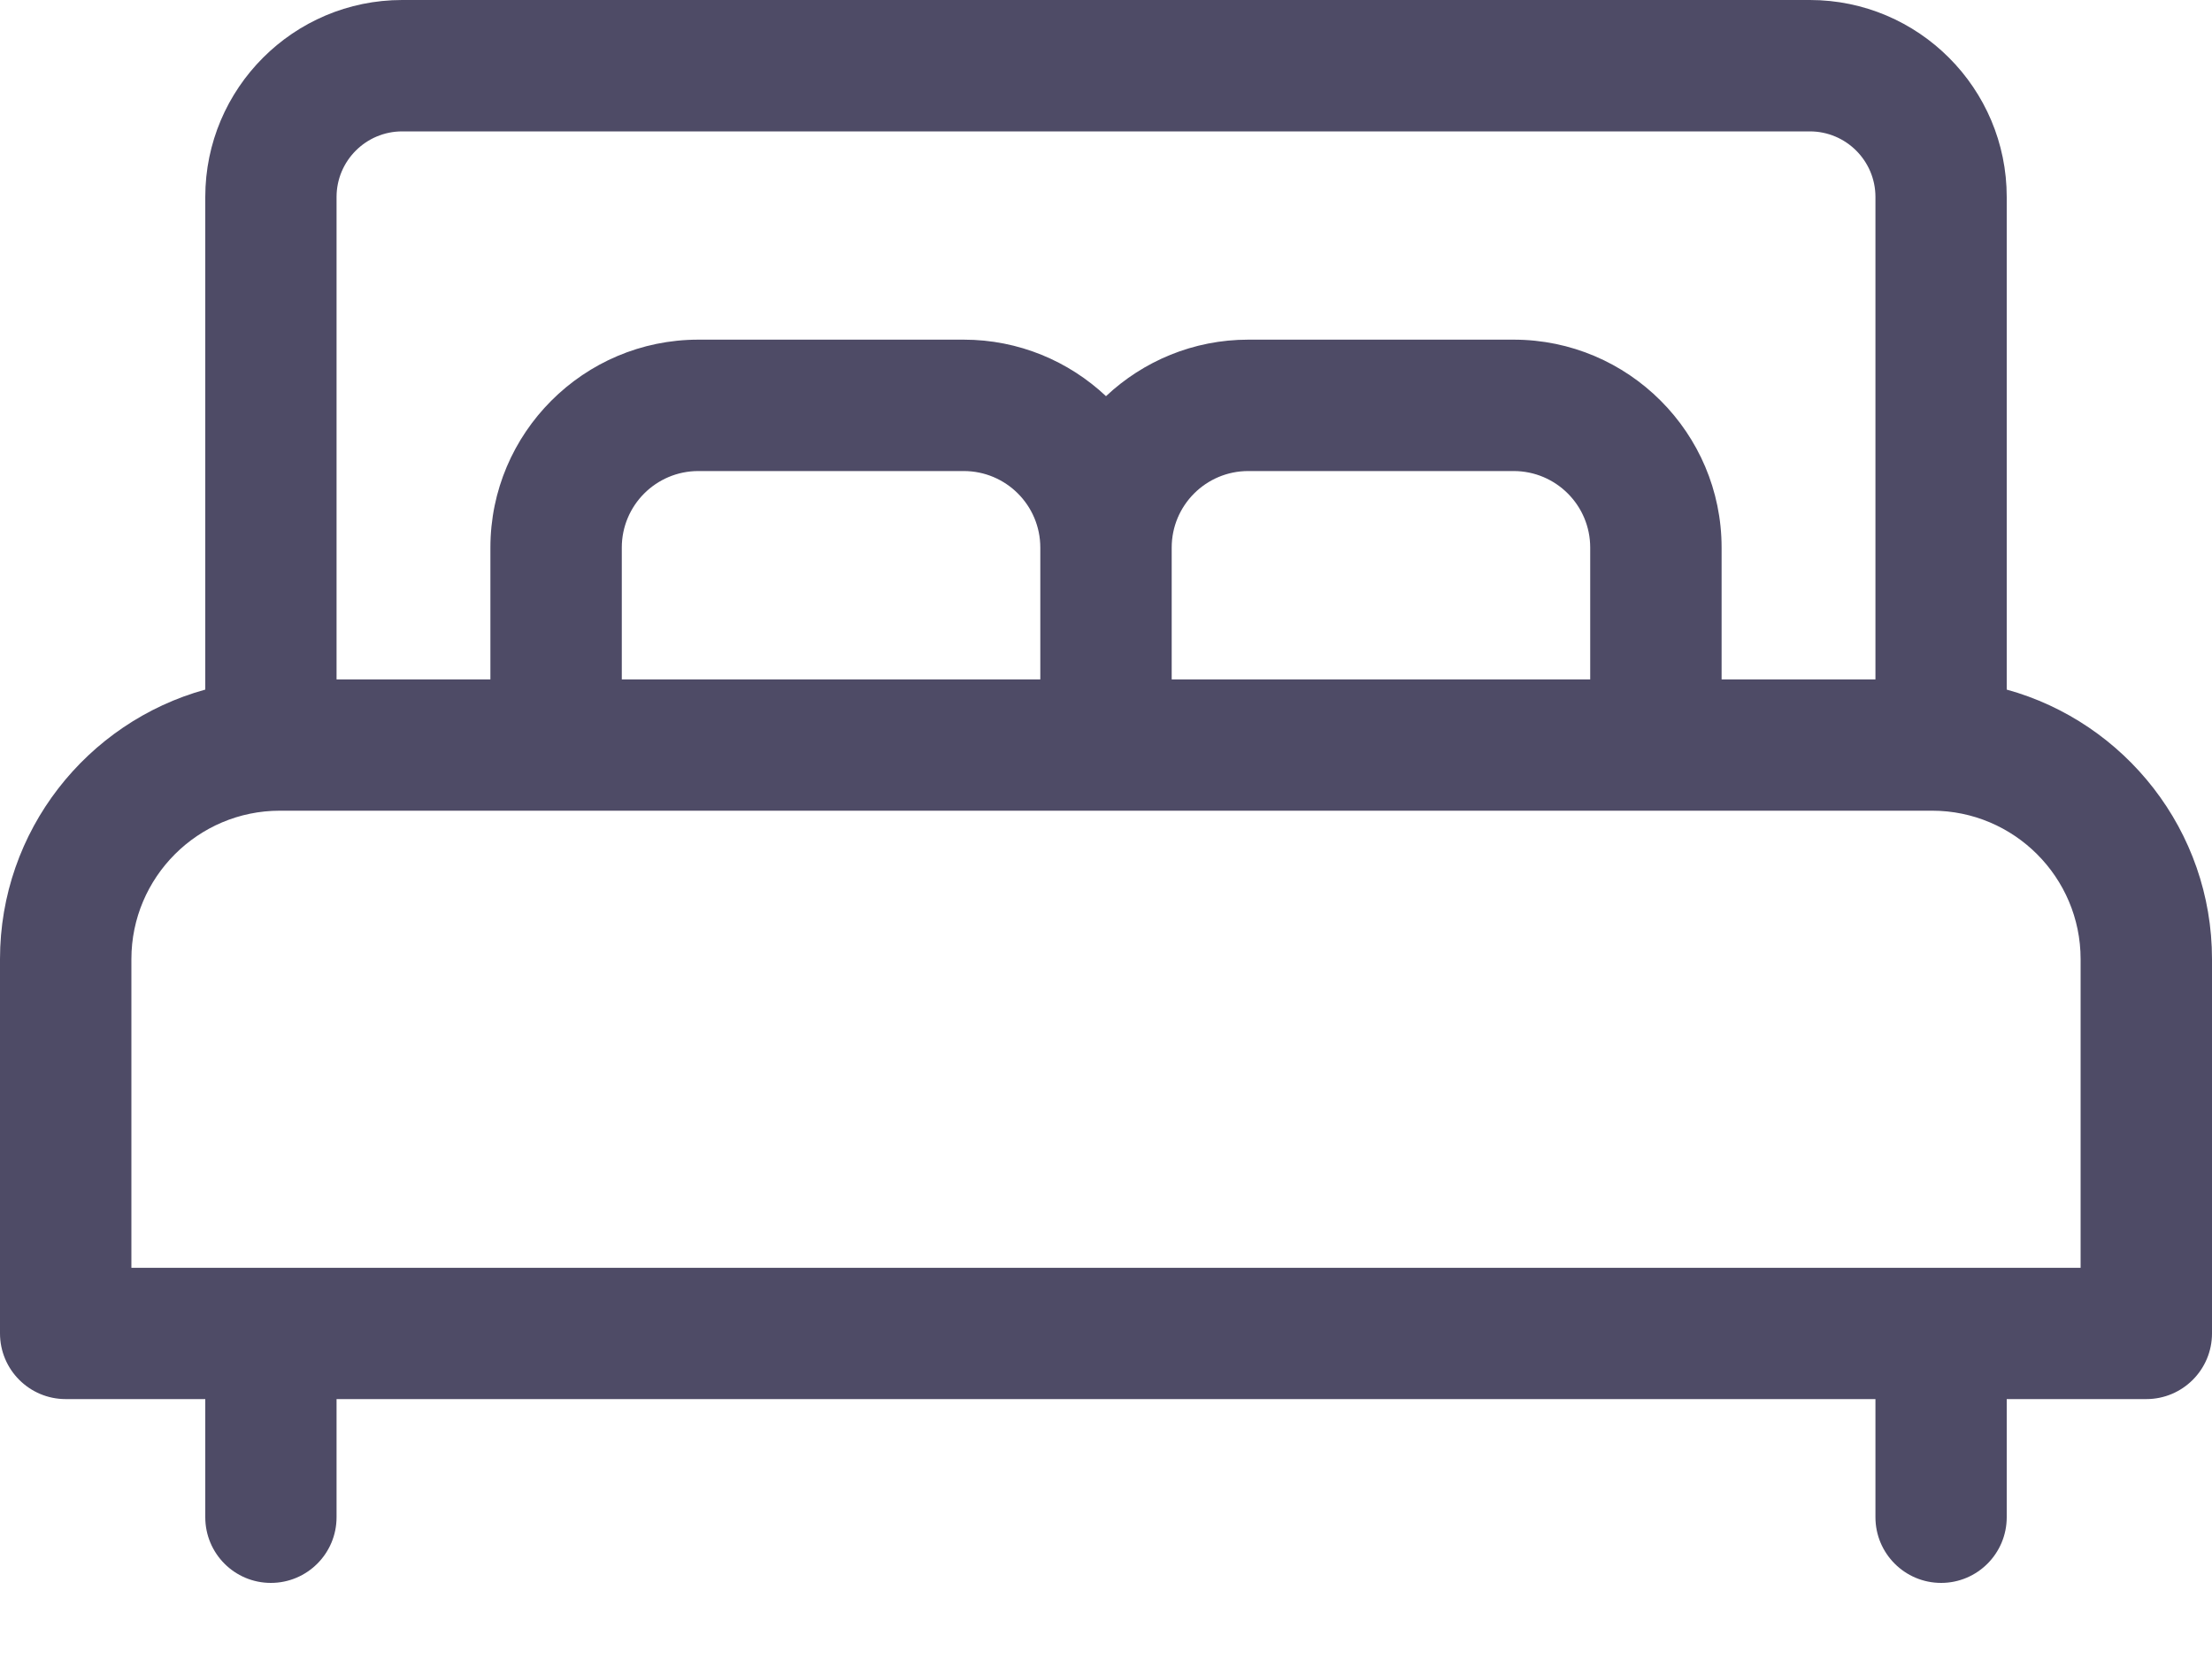 <svg width="20" height="15" viewBox="0 0 20 15" fill="none" xmlns="http://www.w3.org/2000/svg">
<path d="M18.144 6.235V1.781C18.144 0.799 17.346 0 16.364 0H3.636C2.654 0 1.856 0.799 1.856 1.781V6.235C0.787 6.53 0 7.511 0 8.672V12.056C0 12.384 0.266 12.65 0.594 12.65H1.856V13.718C1.856 14.046 2.121 14.312 2.449 14.312C2.777 14.312 3.043 14.046 3.043 13.718V12.65H16.957V13.718C16.957 14.046 17.223 14.312 17.551 14.312C17.878 14.312 18.144 14.046 18.144 13.718V12.65H19.406C19.734 12.65 20 12.384 20 12.056V8.672C20 7.511 19.213 6.53 18.144 6.235ZM3.043 1.781C3.043 1.454 3.309 1.188 3.636 1.188H16.364C16.691 1.188 16.957 1.454 16.957 1.781V6.143H15.566V4.951C15.566 3.915 14.723 3.071 13.686 3.071H11.286C10.789 3.071 10.336 3.266 10 3.582C9.664 3.266 9.211 3.071 8.714 3.071H6.314C5.277 3.071 4.434 3.915 4.434 4.951V6.143H3.043V1.781ZM14.378 4.951V6.143H10.594V4.951C10.594 4.569 10.904 4.259 11.286 4.259H13.686C14.068 4.259 14.378 4.569 14.378 4.951ZM9.406 4.951V6.143H5.622V4.951C5.622 4.569 5.932 4.259 6.314 4.259H8.714C9.096 4.259 9.406 4.569 9.406 4.951ZM18.812 11.463H1.188V8.672C1.188 7.932 1.79 7.33 2.53 7.33H17.47C18.21 7.33 18.812 7.932 18.812 8.672V11.463Z" fill="#4E4B66"/>
</svg>
